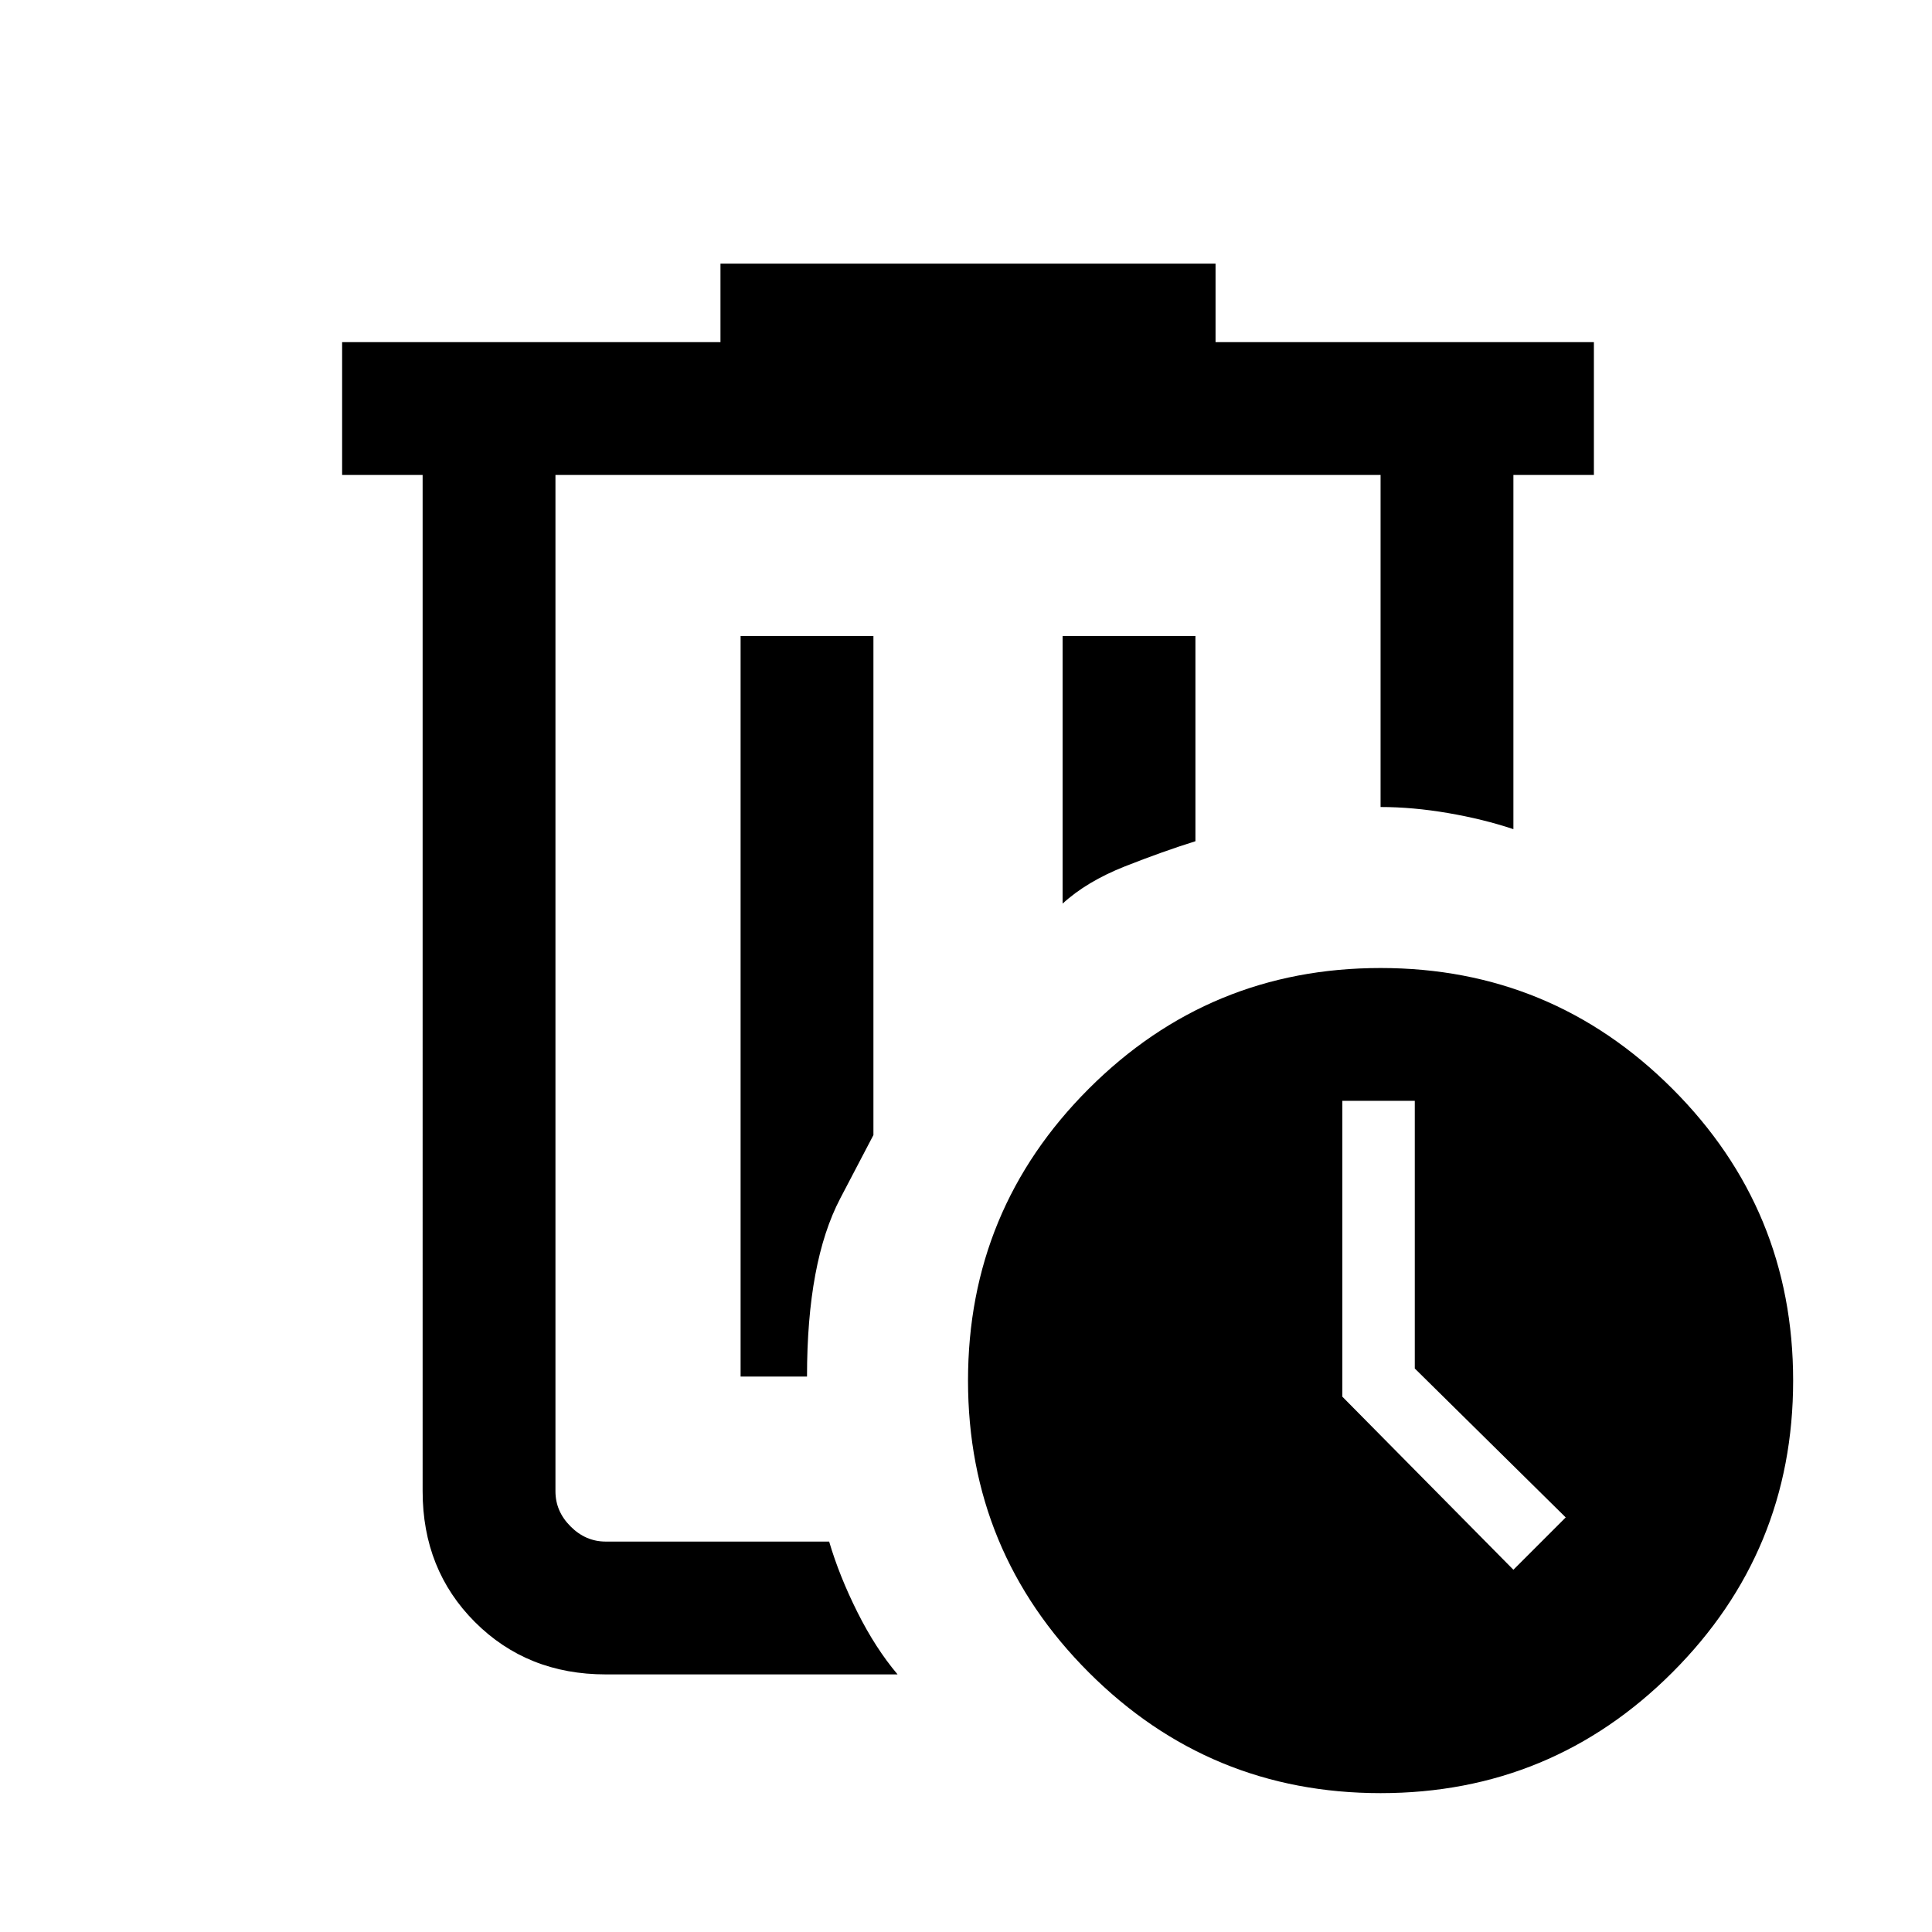 <svg xmlns="http://www.w3.org/2000/svg" height="24" width="24"><path d="M6.9 5.9v13.25-.625Zm4.25 14.9H7.525q-.975 0-1.625-.65t-.65-1.625V5.9h-1V4.25h4.7v-.975h6.15v.975h4.7V5.9h-1v4.4q-.375-.125-.812-.2-.438-.075-.838-.075V5.9H6.9v12.625q0 .25.188.437.187.188.437.188H10.3q.125.425.35.875.225.45.5.775ZM9.2 17.1h.825q0-1.425.413-2.213l.412-.787V7.9H9.2Zm4-5.875q.3-.275.775-.463.475-.187.875-.312V7.9H13.2Zm3.95 11.05q-2.125 0-3.625-1.5t-1.5-3.625q0-2.125 1.5-3.625t3.625-1.5q2.125 0 3.625 1.5t1.5 3.625q0 2.125-1.5 3.625t-3.625 1.5ZM18.8 19.5l.65-.65L17.575 17v-3.325h-.9v3.675Z"/></svg>